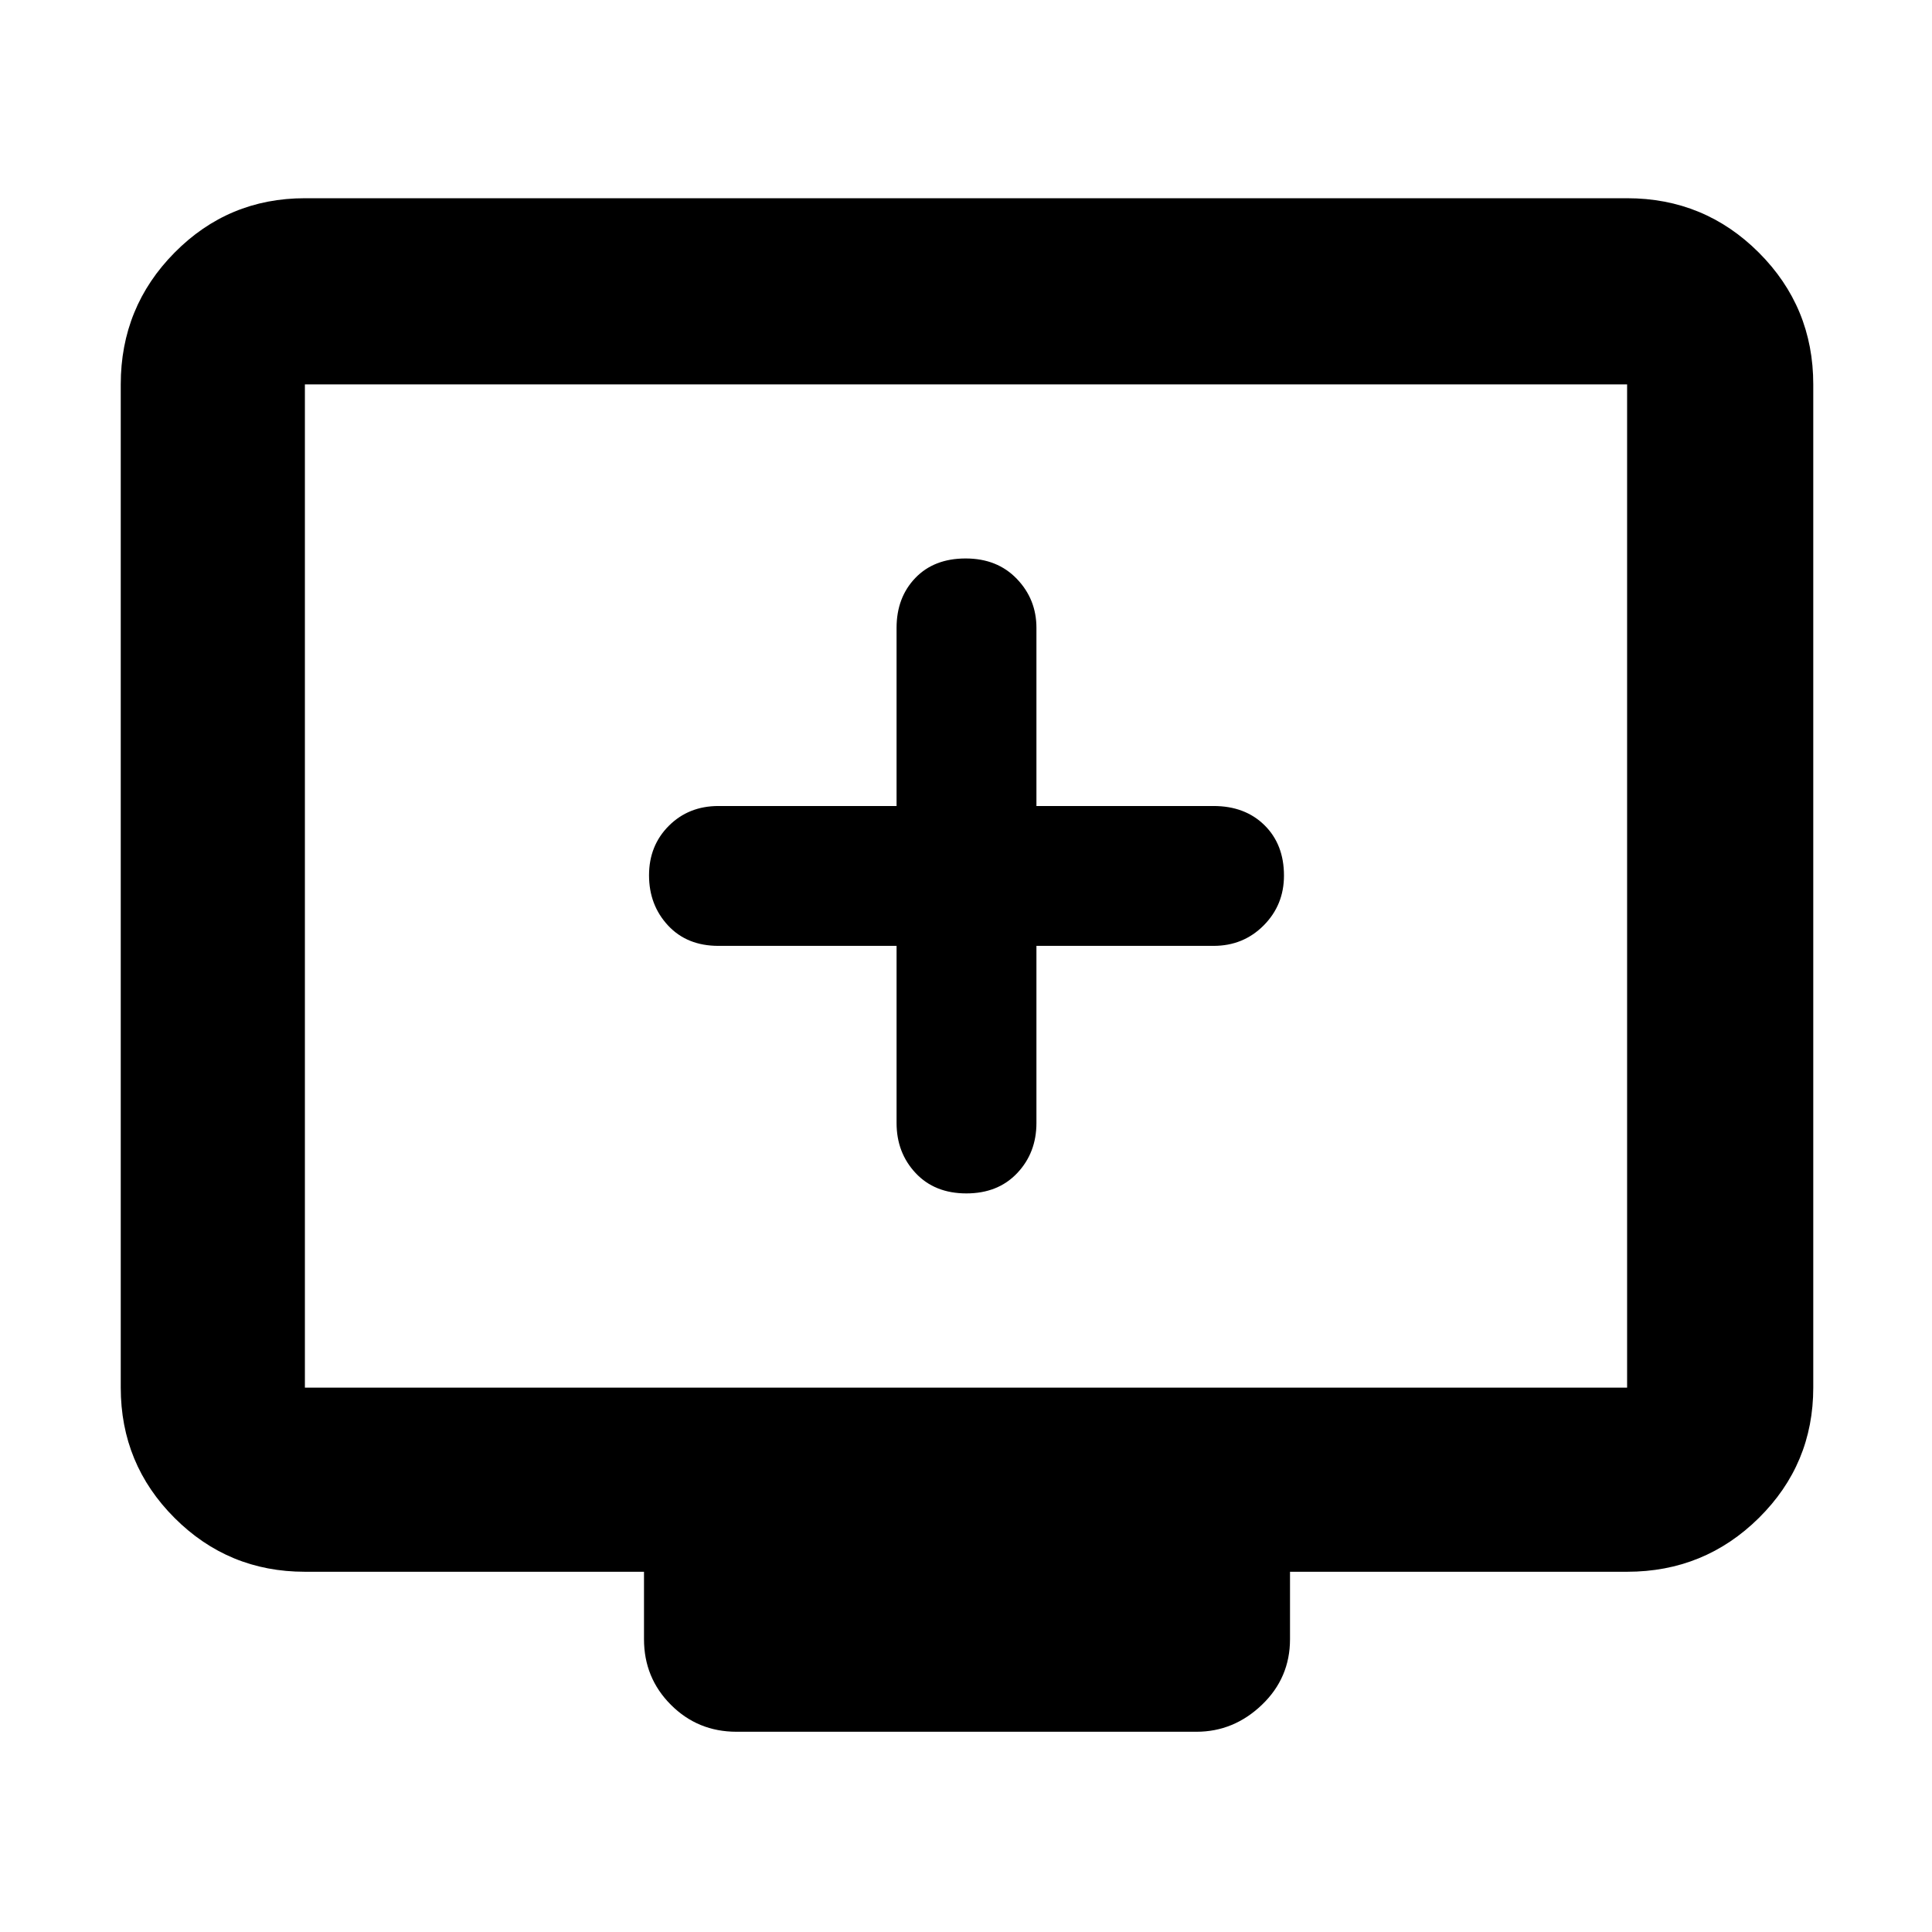 <svg xmlns="http://www.w3.org/2000/svg" height="48" viewBox="0 -960 960 960" width="48"><path d="M445.5-490v88q0 14.8 9.48 24.9 9.47 10.1 25.2 10.1 15.72 0 25.27-10.1Q515-387.2 515-402v-88h88q14.8 0 24.9-10.15Q638-510.3 638-524.93q0-15.47-9.67-25.02-9.68-9.55-25.33-9.55h-88V-648q0-14.23-9.73-24.36-9.72-10.14-25.45-10.14-15.72 0-25.02 9.71-9.3 9.71-9.3 24.79v88.5H357q-14.8 0-24.65 9.83-9.85 9.84-9.85 24.6 0 14.75 9.42 24.91Q341.35-490 357-490h88.5Zm-294 311q-38.02 0-64.76-26.74Q60-232.48 60-270.5V-769q0-38.43 26.74-65.47 26.74-27.03 64.76-27.03h657q38.43 0 65.47 27.03Q901-807.43 901-769v498.5q0 38.02-27.03 64.76Q846.93-179 808.5-179H641v33.5q0 19.25-13.97 32.62Q613.05-99.5 594.5-99.5H366q-19.25 0-32.62-13.38Q320-126.25 320-145.5V-179H151.5Zm0-91.5h657V-769h-657v498.5Zm0 0V-769v498.5Z"/></svg>
